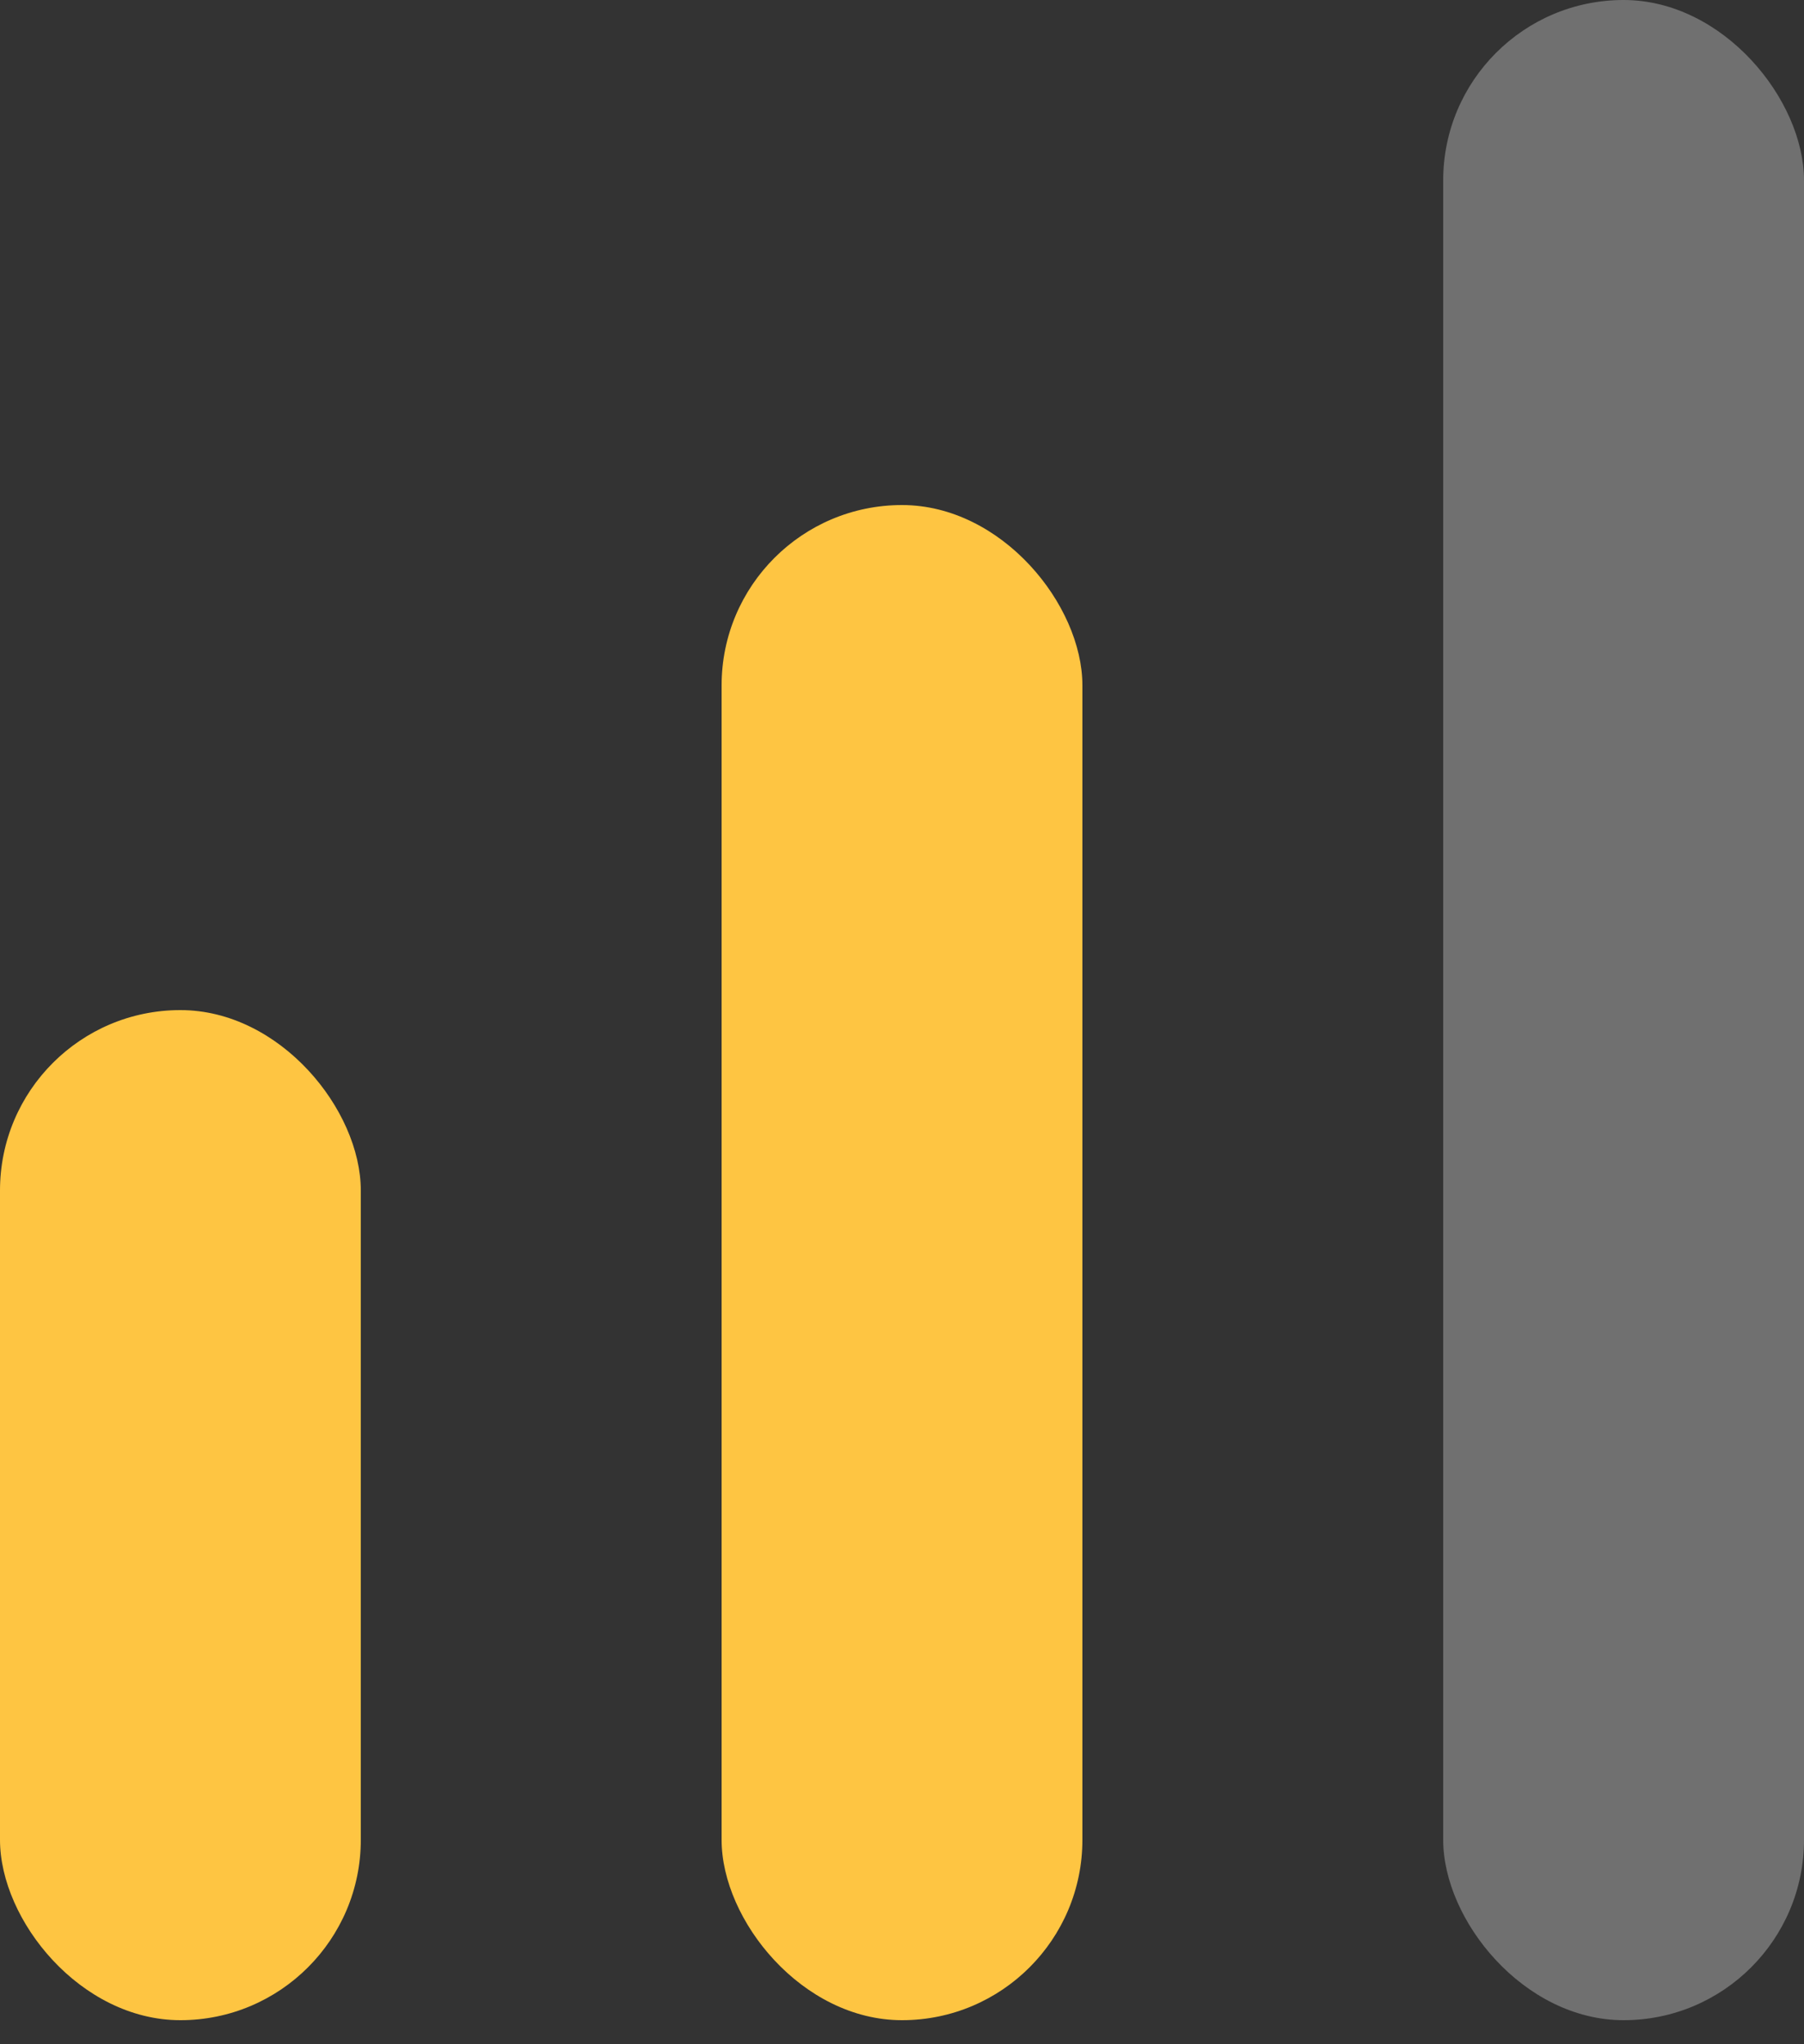 <svg width="15" height="17" viewBox="0 0 15 17" xmlns="http://www.w3.org/2000/svg">
    <rect x="0" y="0" width="15" height="17" fill="#333333" stroke="none"/>
    <g fill="none" fill-rule="evenodd">
        <rect fill="#FEC542" y="8.4" width="3" height="8.4" rx="1.5"/>
        <rect fill="#FEC542" x="6" y="4.2" width="3" height="12.6" rx="1.5"/>
        <rect fill="#FFF" opacity=".3" x="12" width="3" height="16.8" rx="1.5"/>
    </g>
</svg>
